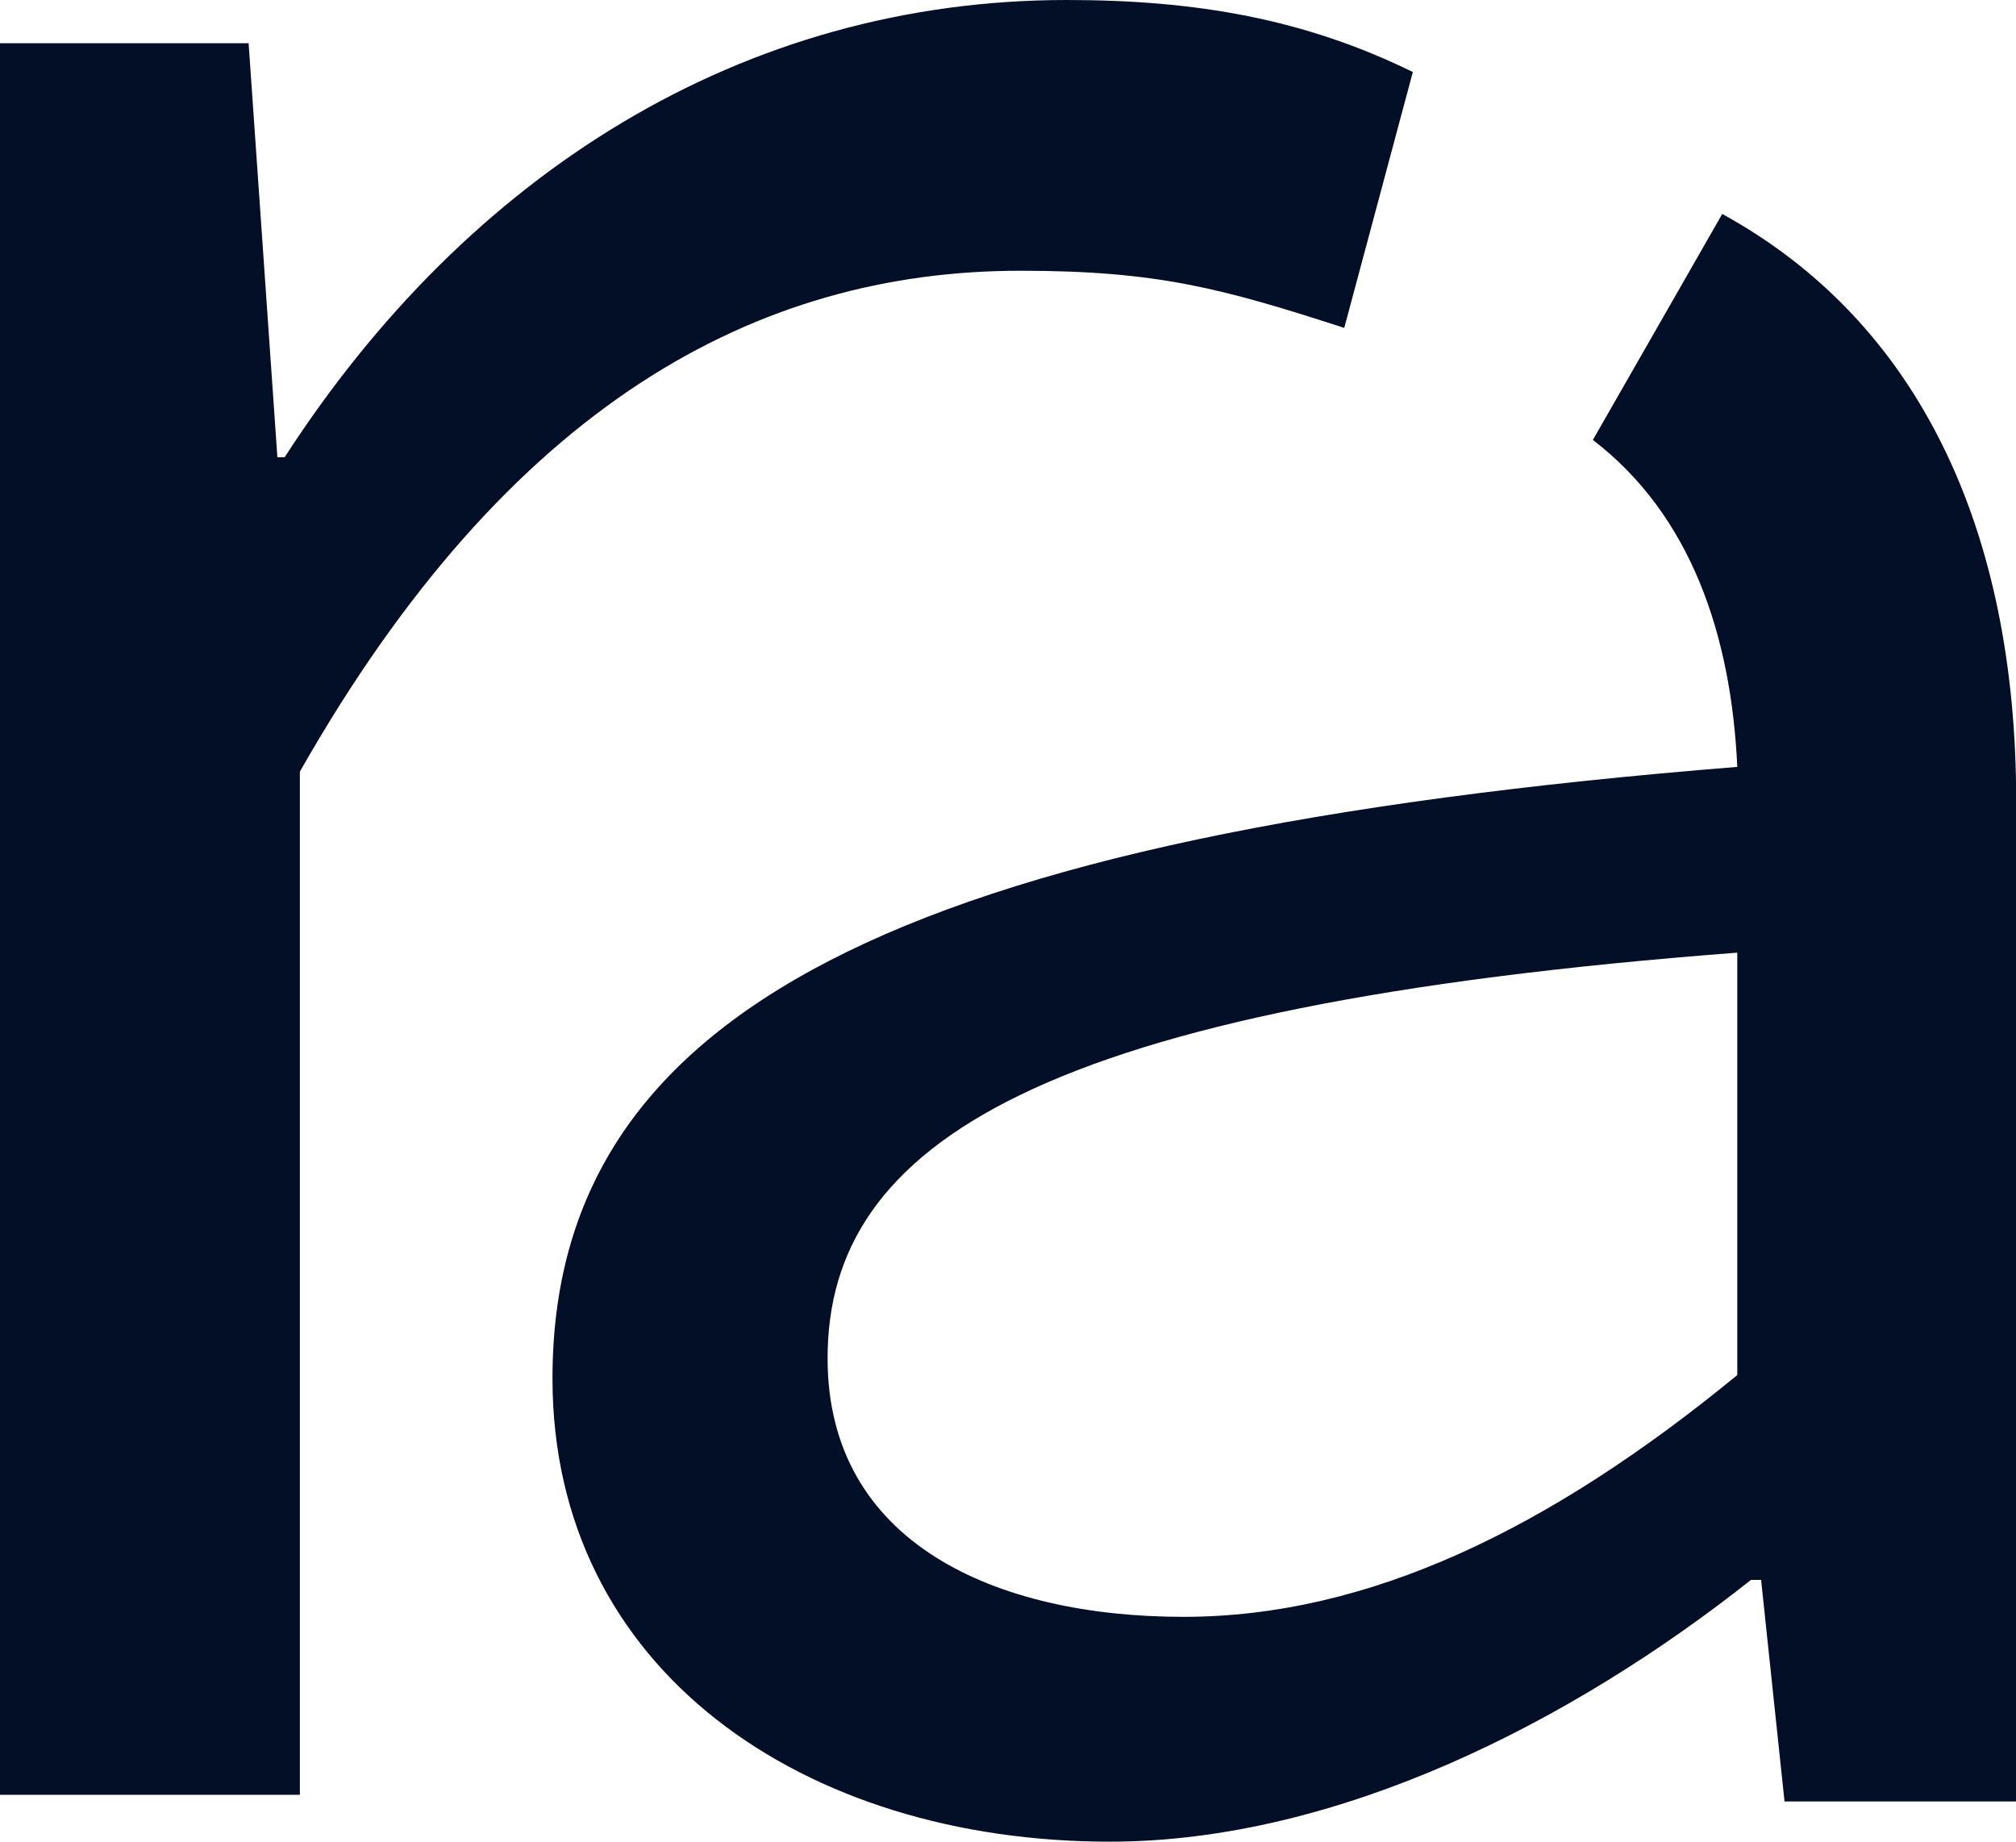 <svg xmlns="http://www.w3.org/2000/svg" viewBox="0 0 105.82 96.66"><title>icon_secondary</title><g id="Layer_2" data-name="Layer 2"><g id="Layer_1-2" data-name="Layer 1"><path d="M0,2.27H13.05L14.56,24h.38C24.58,9.08,39,0,56,0c6.81,0,12.49,1,18.16,3.78l-3.6,13.43c-6.42-2.08-9.83-3-17-3-13.81,0-26.86,7-37.82,26.29v53.7H0Z" style="fill:#030f26"/><path d="M90.4,11.23,83.61,23.09v0c5.14,3.94,7.26,10.22,7.58,17.16C47,43.8,29,53.14,29,72.35c0,15.33,13.22,24.31,29.25,24.31,12,0,24.32-6.34,33.66-13.74h.53l1.23,11.63h12.16V42C105.82,27.82,100.74,16.9,90.4,11.23Zm.79,60.94c-9.87,8.1-19.38,12.69-29.07,12.69-9.87,0-18.68-3.88-18.68-13.57C43.44,60,54.54,52.79,91.19,50Z" style="fill:#030f26"/></g></g></svg>